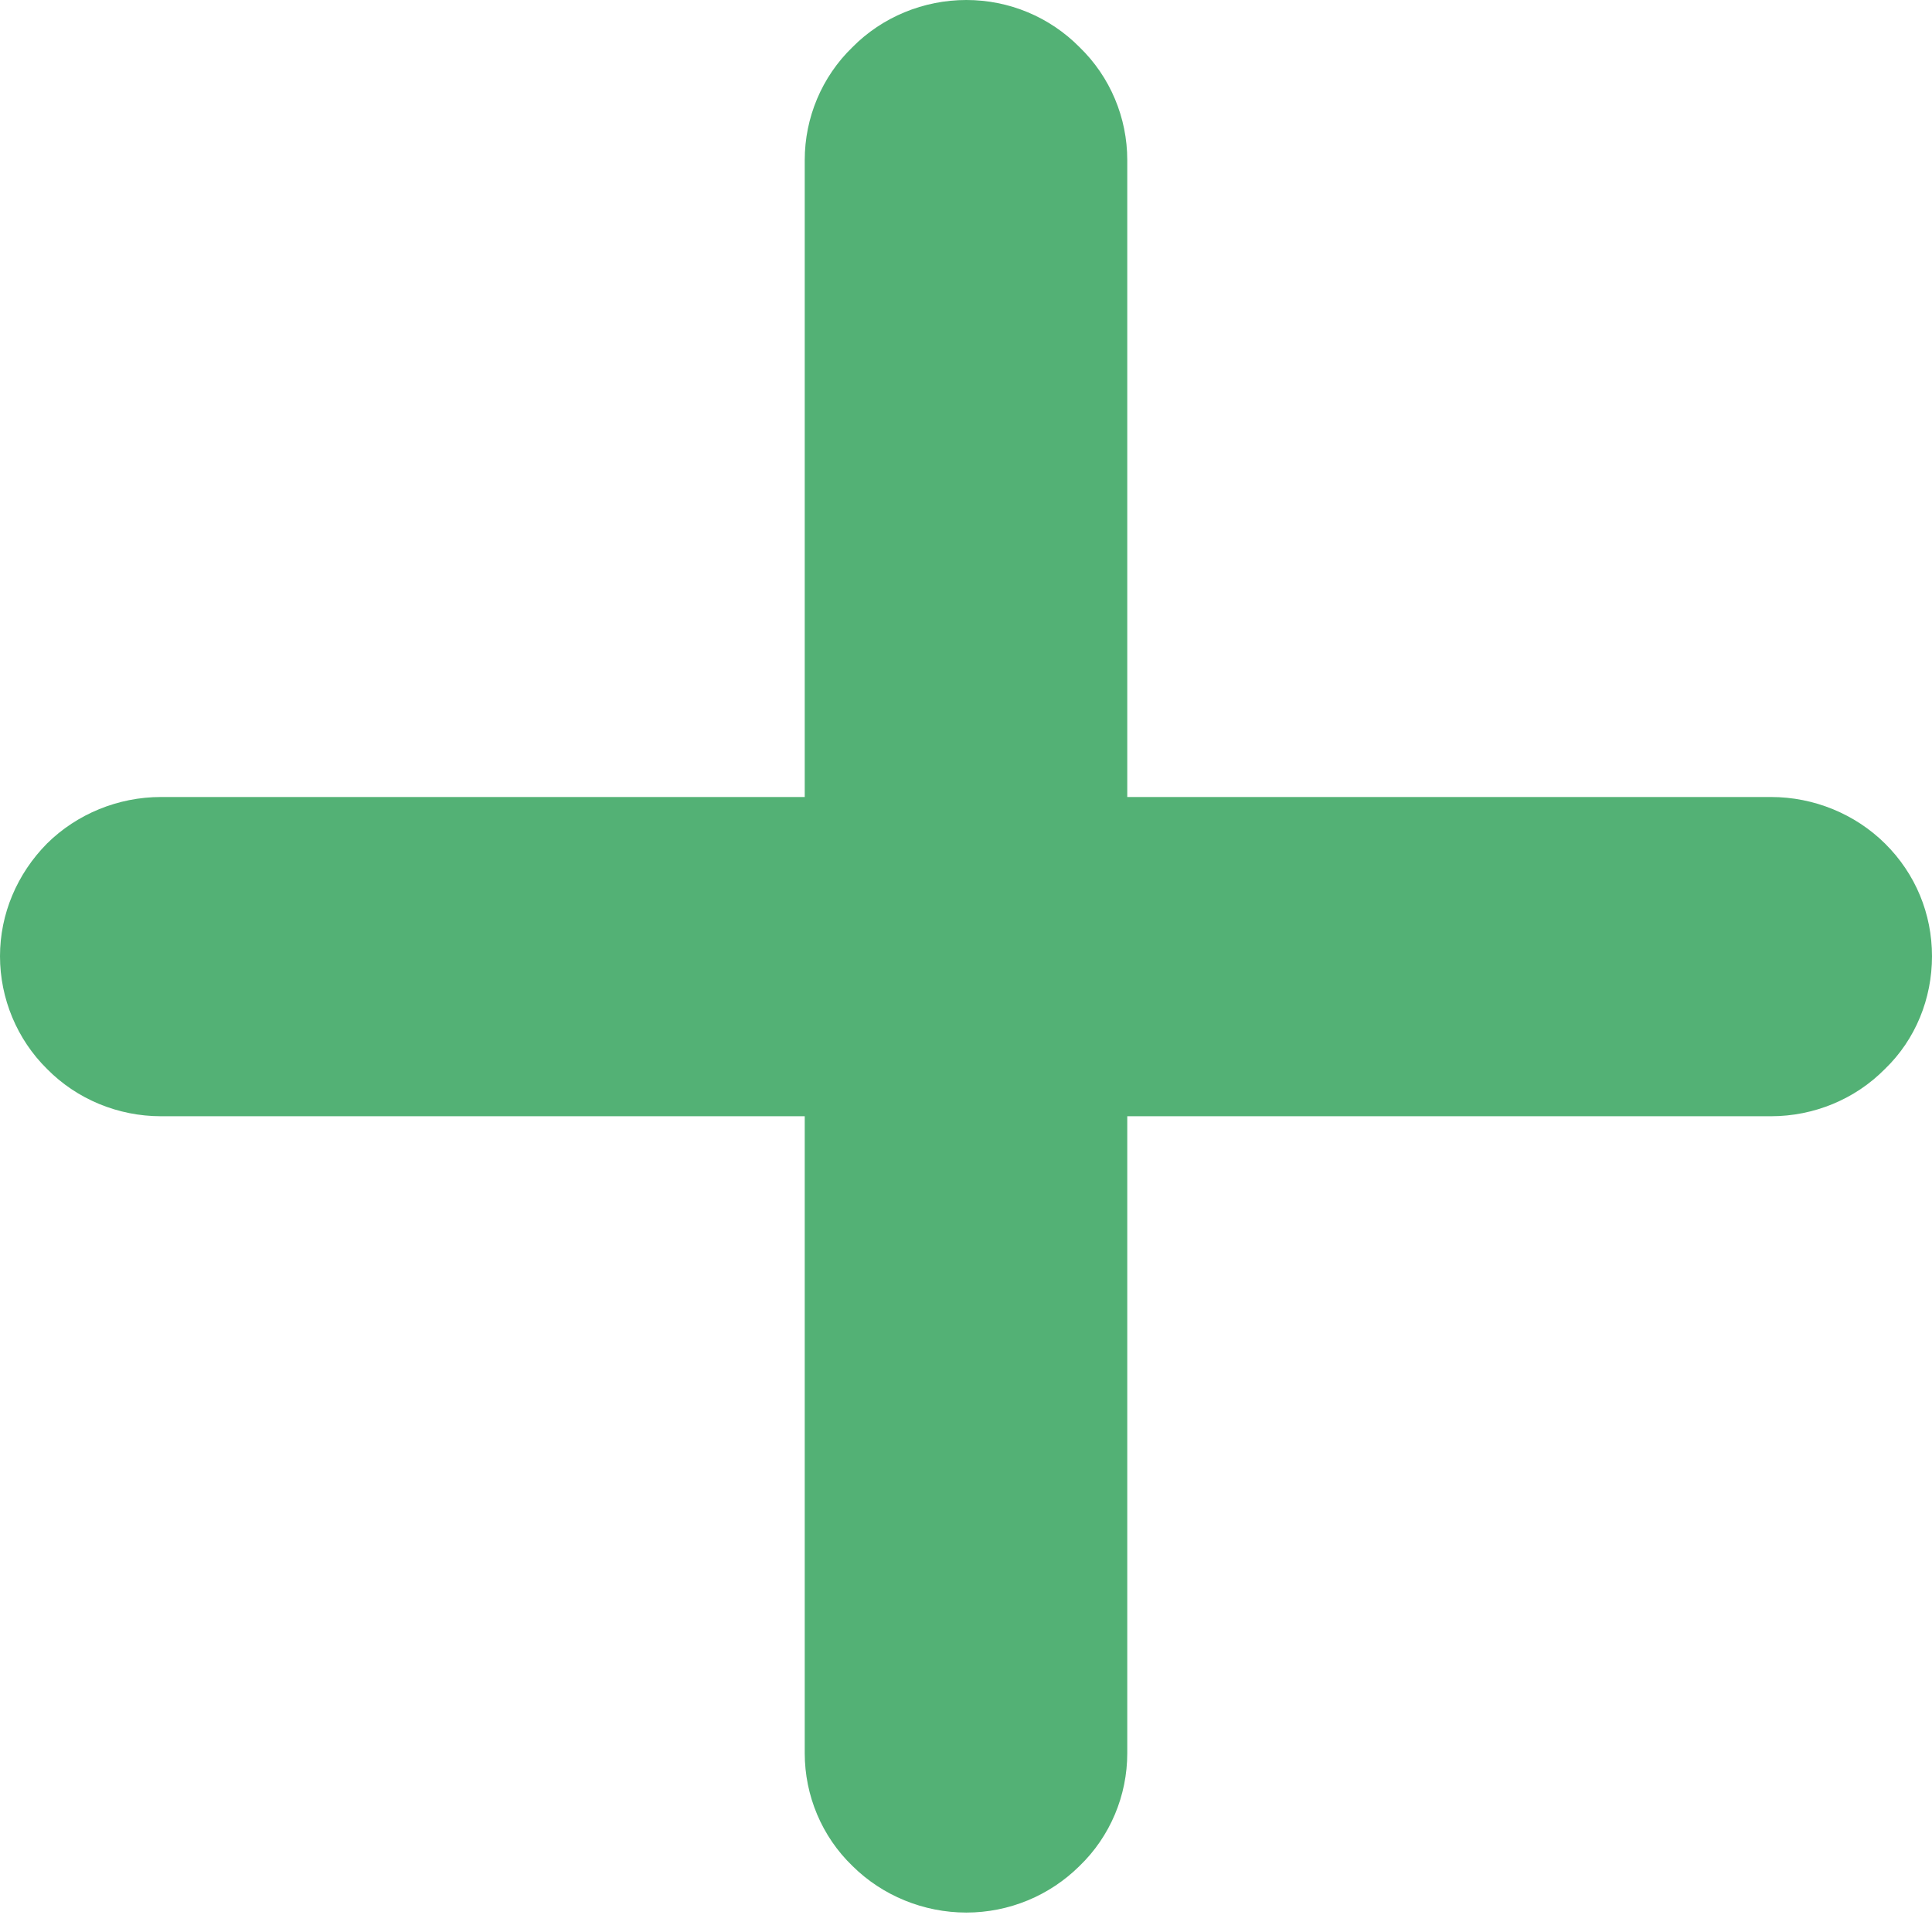 <svg width="17" height="17" viewBox="0 0 17 17" fill="none" xmlns="http://www.w3.org/2000/svg">
<path d="M17 8.414C17 8.786 16.856 9.146 16.586 9.406C16.323 9.673 15.96 9.822 15.584 9.822H9.919V15.427C9.919 15.799 9.769 16.159 9.499 16.419C9.236 16.68 8.879 16.829 8.503 16.829C8.127 16.829 7.764 16.68 7.501 16.419C7.231 16.159 7.081 15.799 7.081 15.427V9.822H1.416C1.04 9.822 0.677 9.673 0.414 9.406C0.15 9.146 0 8.786 0 8.414C0 8.042 0.15 7.689 0.414 7.422C0.677 7.162 1.04 7.013 1.416 7.013H7.081V1.408C7.081 1.036 7.231 0.676 7.501 0.415C7.764 0.149 8.127 0 8.503 0C8.879 0 9.236 0.149 9.499 0.415C9.769 0.676 9.919 1.036 9.919 1.408V7.013H15.584C15.96 7.013 16.323 7.162 16.586 7.422C16.856 7.689 17 8.042 17 8.414Z" fill="#53B175"/>
</svg>
